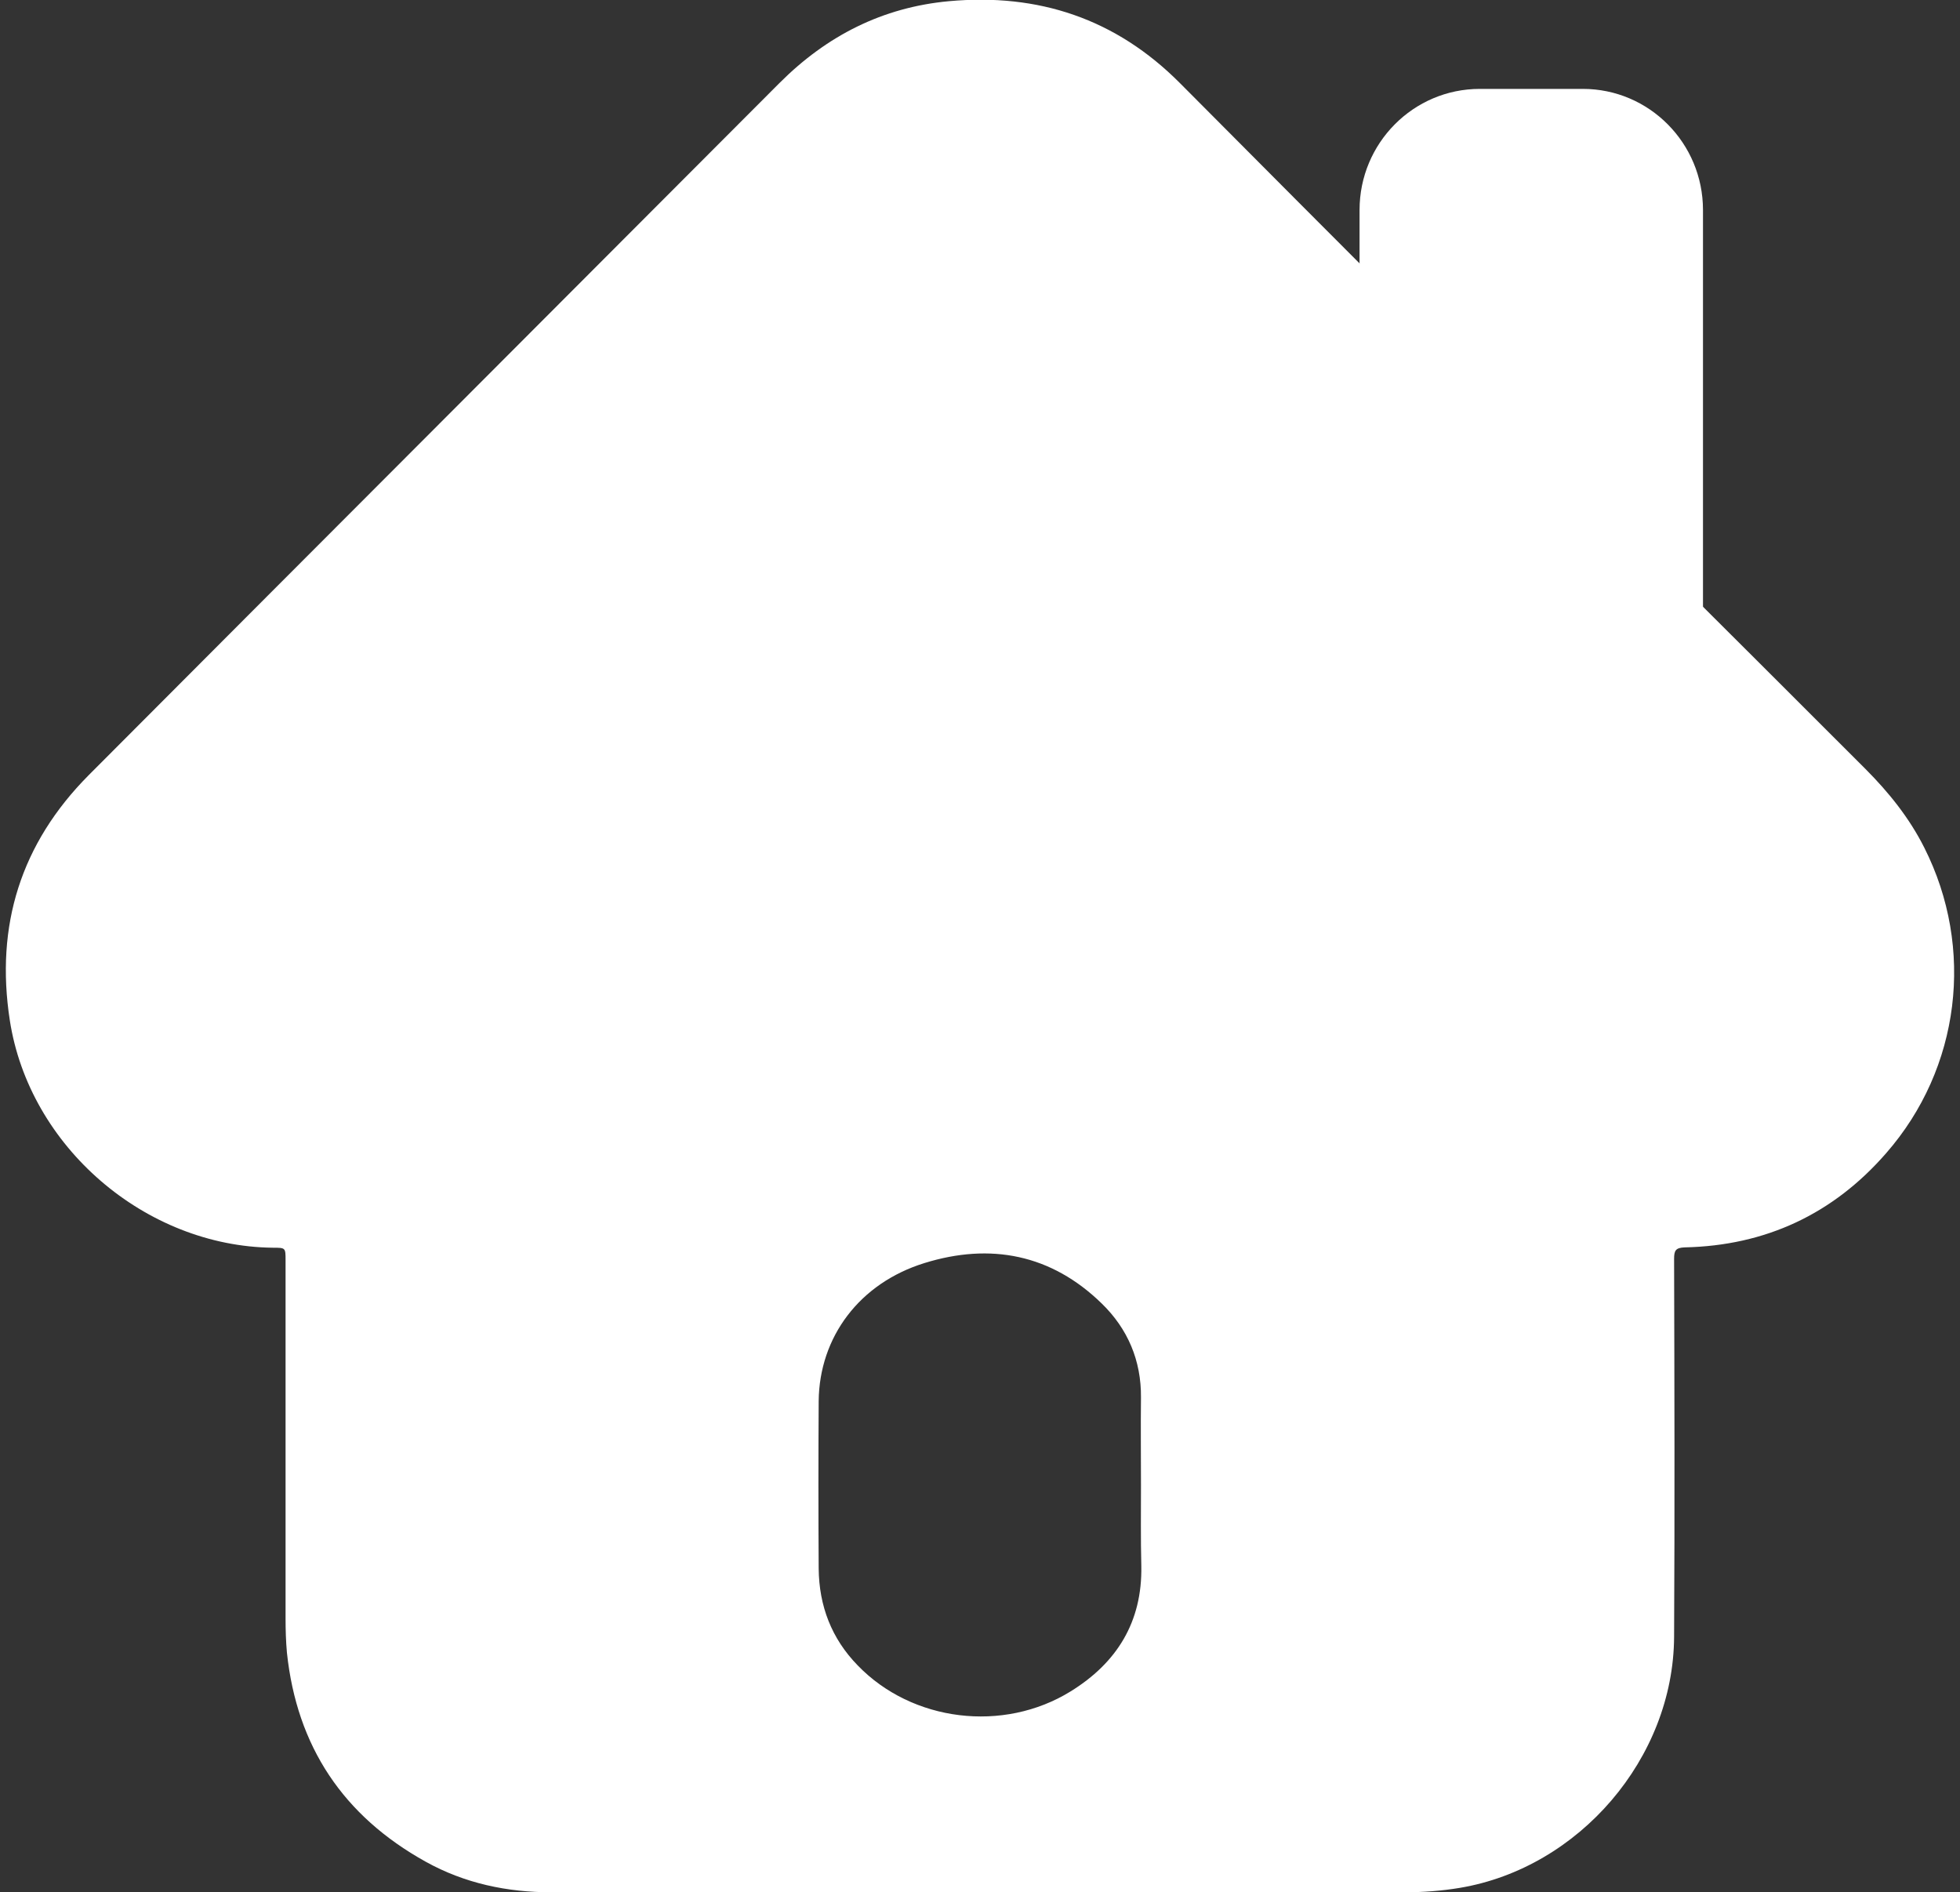 <svg version="1.2" baseProfile="tiny-ps" xmlns="http://www.w3.org/2000/svg" viewBox="0 0 230 222" width="230" height="222">
	<rect x="0" y="0" width="230" height="222" fill="#333333" stroke="none"/>
	<title>Home</title>
	<style>
		tspan { white-space:pre }
		.shp0 { fill: #ffffff } 
	</style>
	<g id="Home">
		<path id="Composite Path" fill-rule="evenodd" class="shp0" d="M114.98 222.03C98.22 222.03 81.47 222.03 64.71 222.03C59.52 222.03 54.54 220.99 49.95 218.44C40.29 213.08 34.83 204.93 33.67 193.91C33.55 192.59 33.51 191.23 33.51 189.91C33.51 175.89 33.51 161.87 33.51 147.88C33.51 146.4 33.51 146.4 32.03 146.4C17.03 146.24 3.43 134.54 1.15 119.71C-0.56 108.61 2.43 98.98 10.41 90.95C37.42 63.86 64.47 36.81 91.48 9.73C97.03 4.18 103.57 0.86 111.35 0.14C121.84 -0.82 130.94 2.18 138.48 9.77C157.07 28.47 175.74 47.12 194.41 65.78C202.59 73.93 210.77 82.08 218.91 90.23C221.66 92.99 224.06 95.98 225.81 99.46C231.76 111.25 230.04 125.35 221.34 135.3C215.12 142.45 207.18 146.16 197.69 146.36C196.61 146.4 196.45 146.76 196.45 147.72C196.49 162.5 196.53 177.29 196.45 192.07C196.37 206.29 185.32 219.16 171.31 221.51C169.16 221.87 166.97 222.03 164.77 222.03C148.21 222.03 131.58 222.03 114.98 222.03ZM133.89 174.25C133.89 170.81 133.85 167.38 133.89 163.98C133.93 159.63 132.33 155.91 129.3 152.96C123.36 147.16 116.22 145.8 108.48 148.2C100.86 150.56 96.15 156.87 96.07 164.38C96.03 170.93 96.03 177.49 96.07 184.04C96.11 188.43 97.58 192.27 100.66 195.42C107.04 202.02 117.73 203.34 125.63 198.46C131.06 195.11 134.05 190.31 133.93 183.76C133.85 180.56 133.89 177.41 133.89 174.25Z" />
		<path id="Path" class="shp0" d="M173.65 10.43L185.74 10.43C193.52 10.43 199.84 16.79 199.84 24.64L199.84 76.92C199.84 84.77 193.52 91.13 185.74 91.13L173.65 91.13C165.86 91.13 159.54 84.77 159.54 76.92L159.54 24.64C159.54 16.79 165.86 10.43 173.65 10.43Z" />
	</g>
</svg>